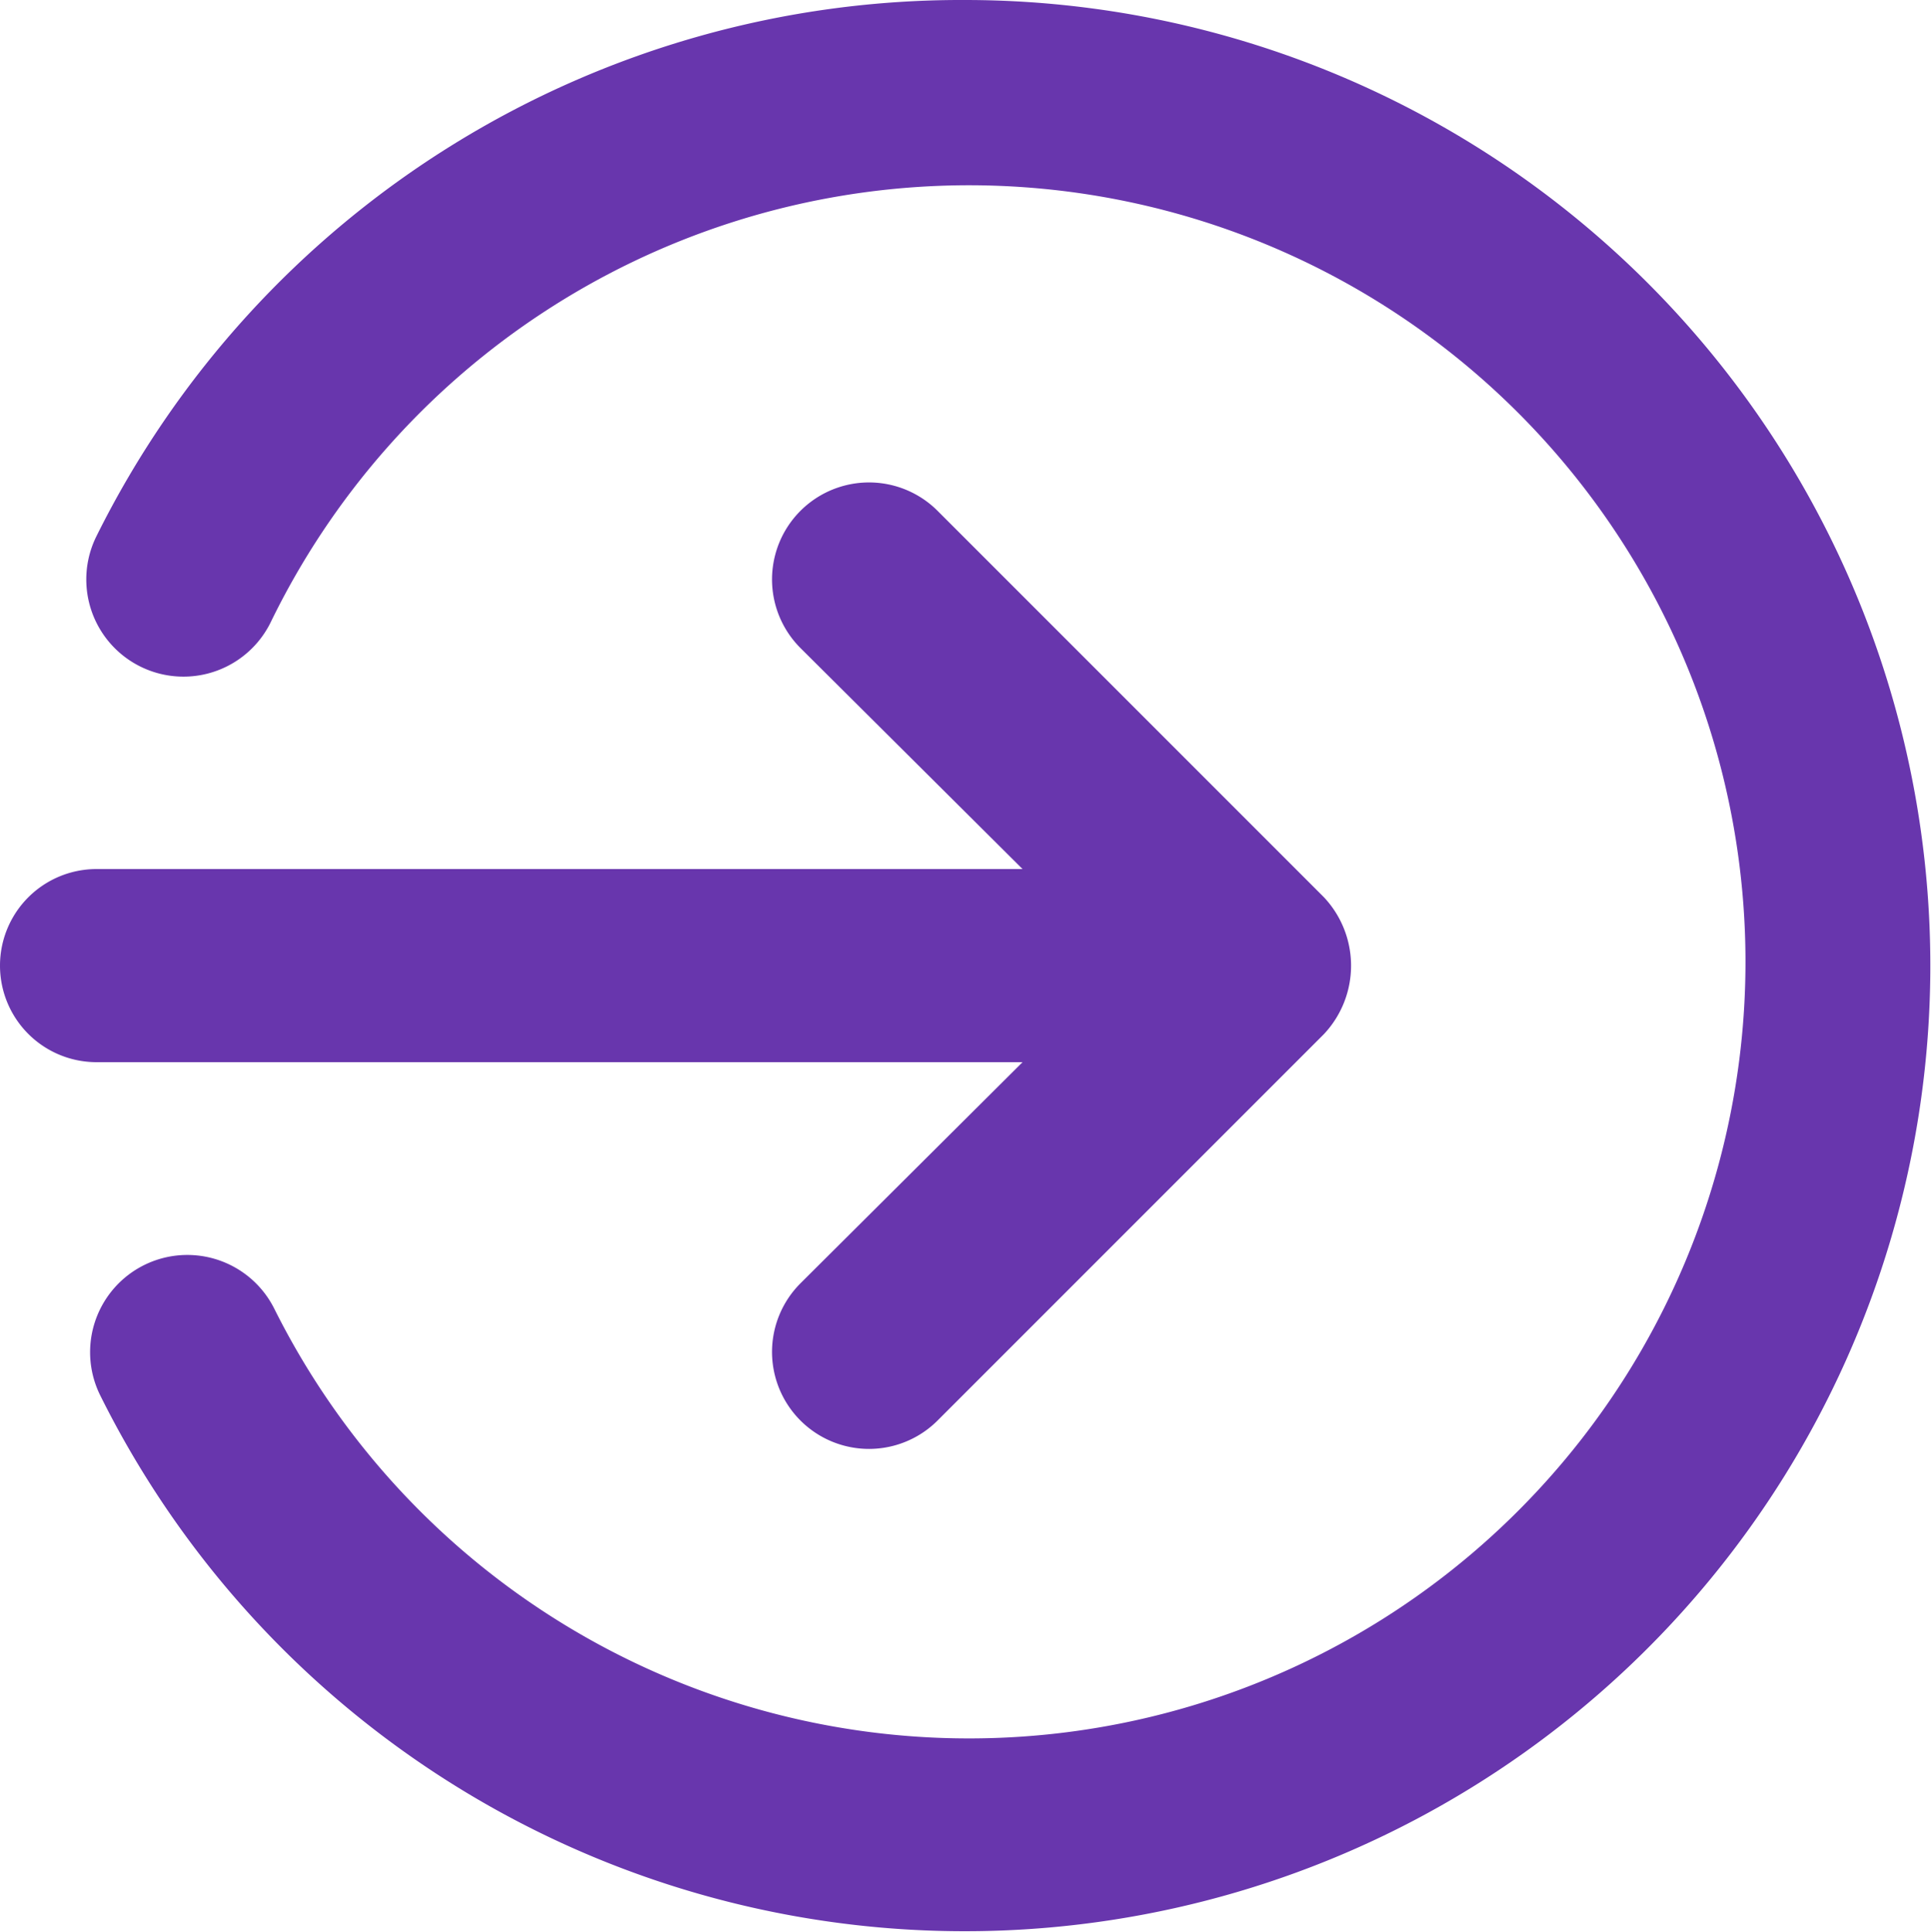 <svg xmlns="http://www.w3.org/2000/svg" width="44" height="44.012" viewBox="0 0 44 44.012"><defs><style>.a{fill:#6836ad;}</style></defs><path class="a" d="M25.3,26.2l-5.061,5.039a2.209,2.209,0,1,0,3.125,3.125l8.8-8.8a2.275,2.275,0,0,0,0-3.125l-8.8-8.8a2.209,2.209,0,0,0-3.125,3.125L25.3,21.8H4.2a2.2,2.2,0,0,0,0,4.4ZM24,2A22,22,0,0,0,4.2,14.212a2.214,2.214,0,0,0,3.961,1.98,17.693,17.693,0,1,1,.088,15.623A2.214,2.214,0,0,0,4.288,33.8,22,22,0,1,0,24,2Z" transform="translate(-2 -2)"/></svg>